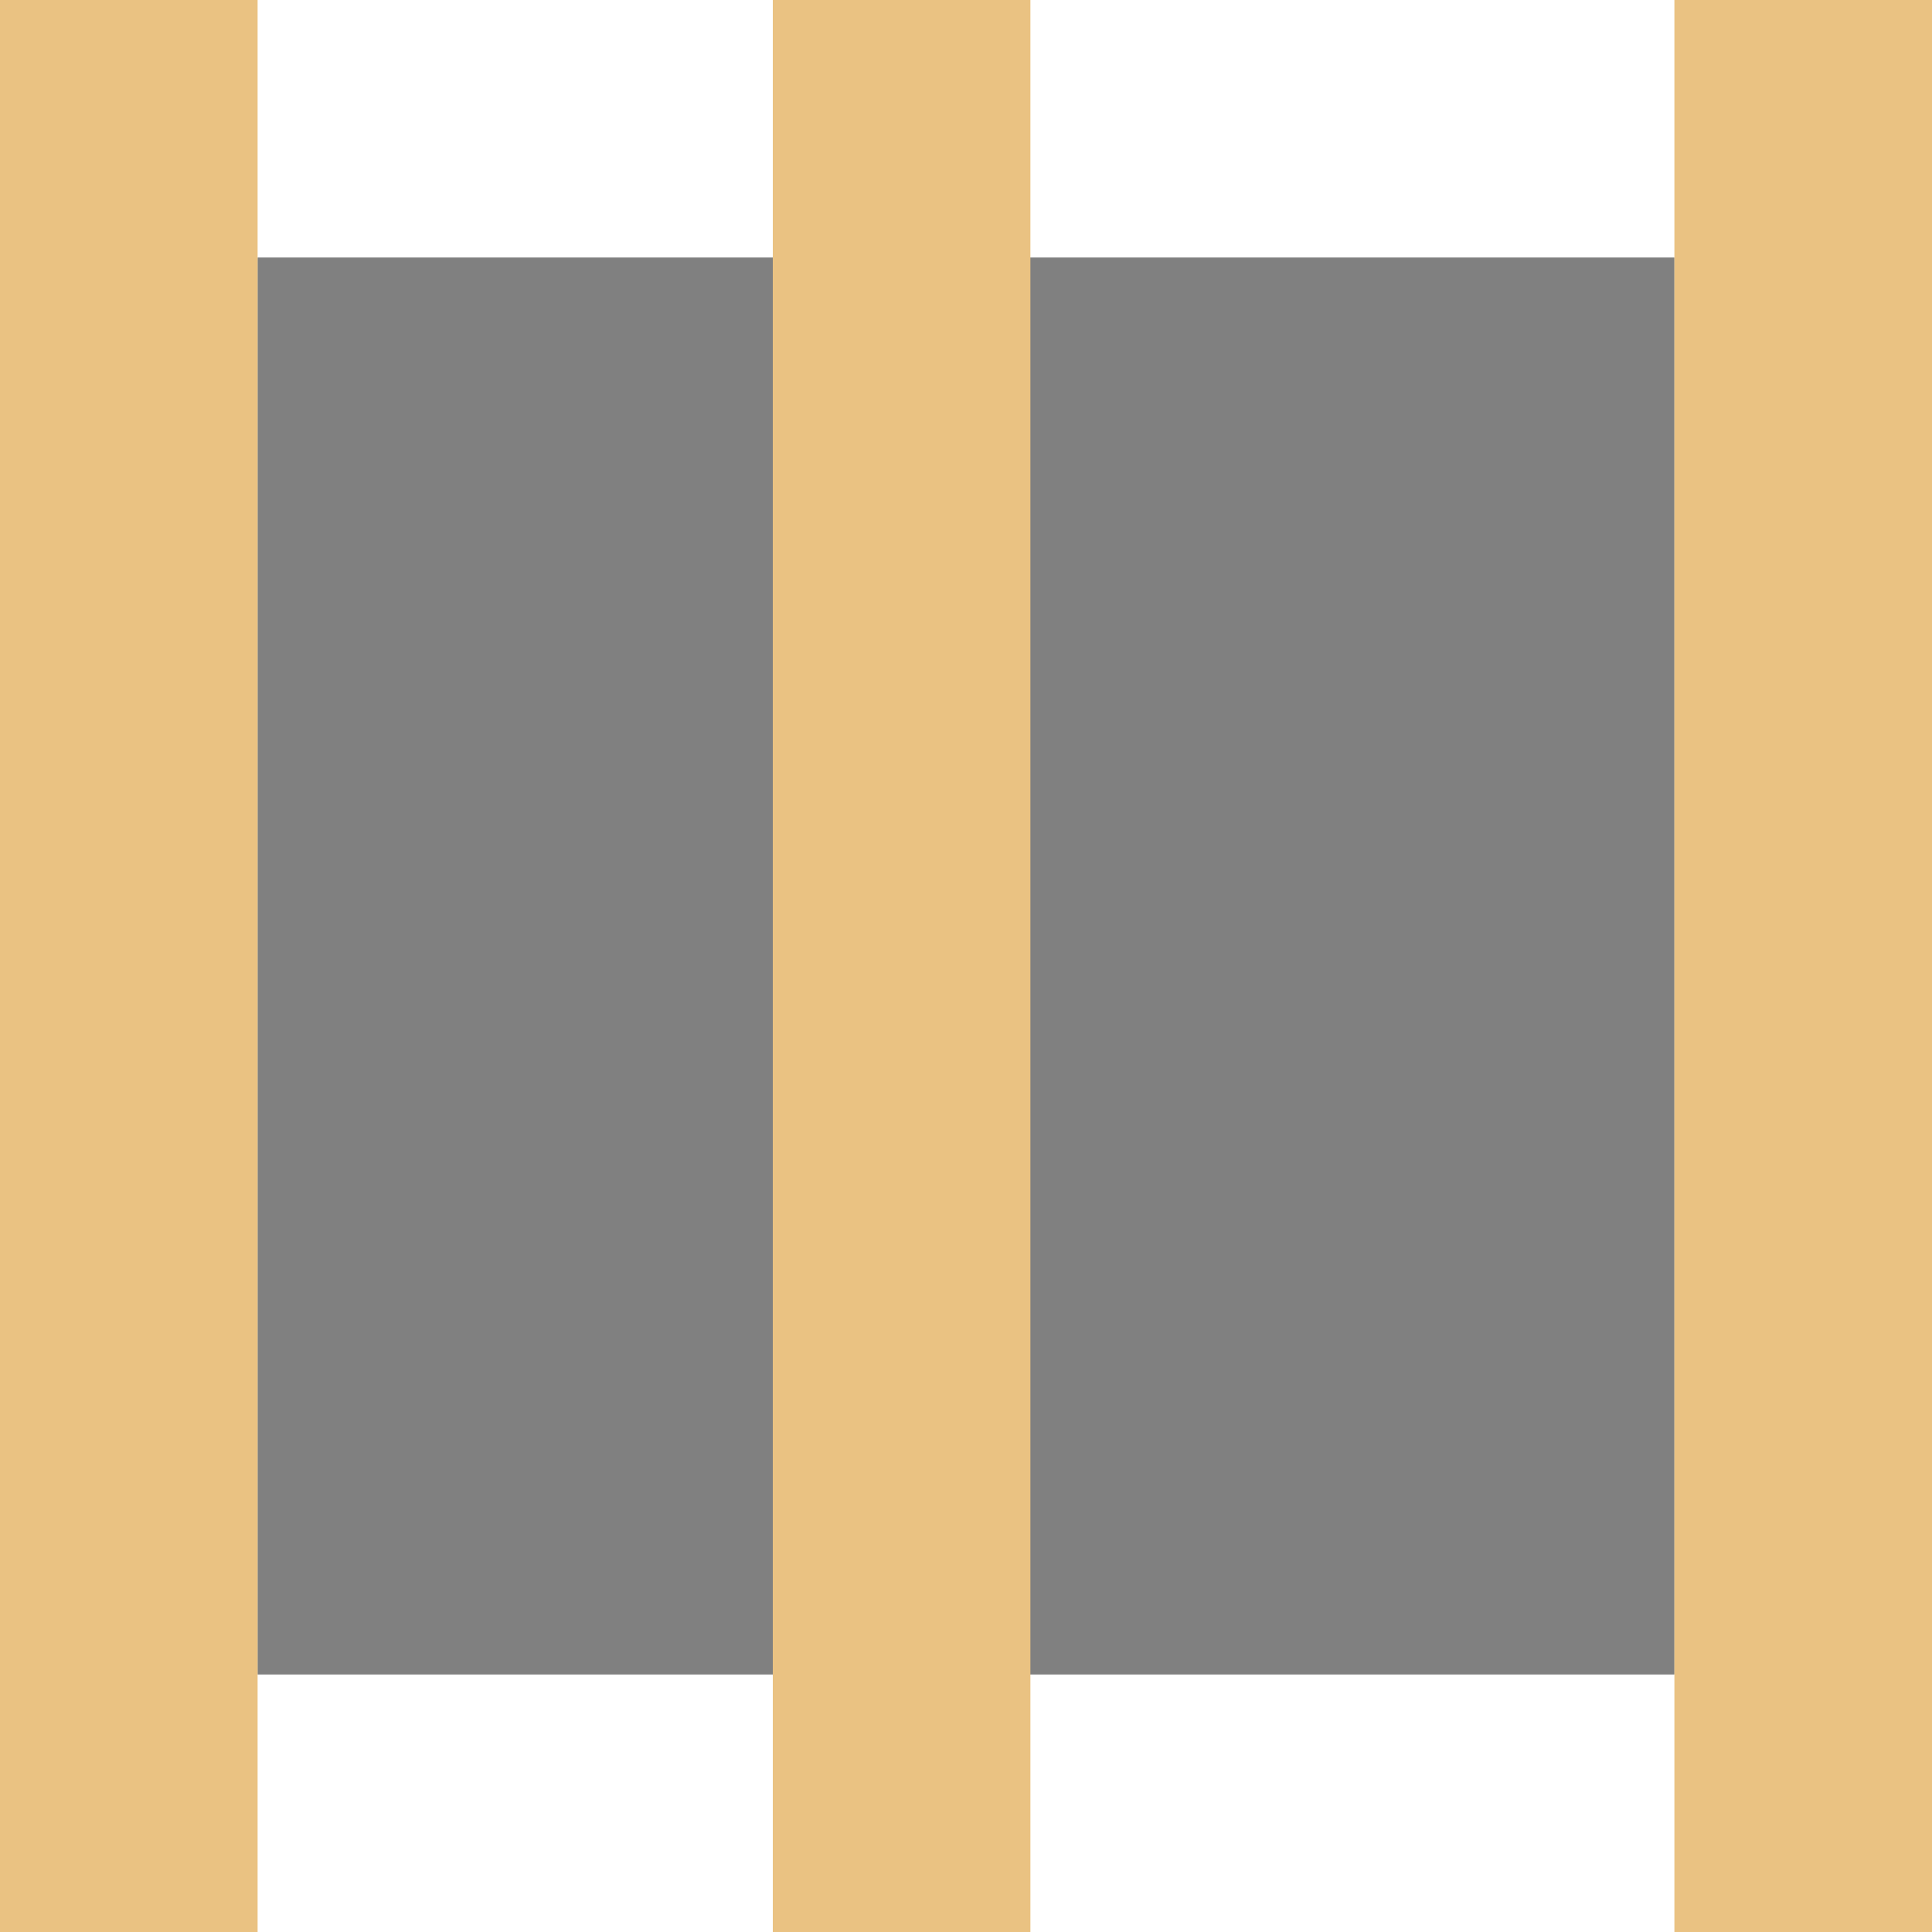<svg height="15" width="15" xmlns="http://www.w3.org/2000/svg"><rect width="100%" height="100%" fill="#333333" stroke="none"/><path d="m-13 2h11v11h-11z" fill="#808080" transform="rotate(-90)"/><path d="m0 15h15v-15h-15zm2-2v-11h11v11z" fill="#fff"/><g fill="#eac282" transform="rotate(-90)"><path d="m-15 6h15v2h-15z"/><path d="m-15 0h15v2h-15z"/><path d="m-15 13h15v2h-15z"/></g></svg>